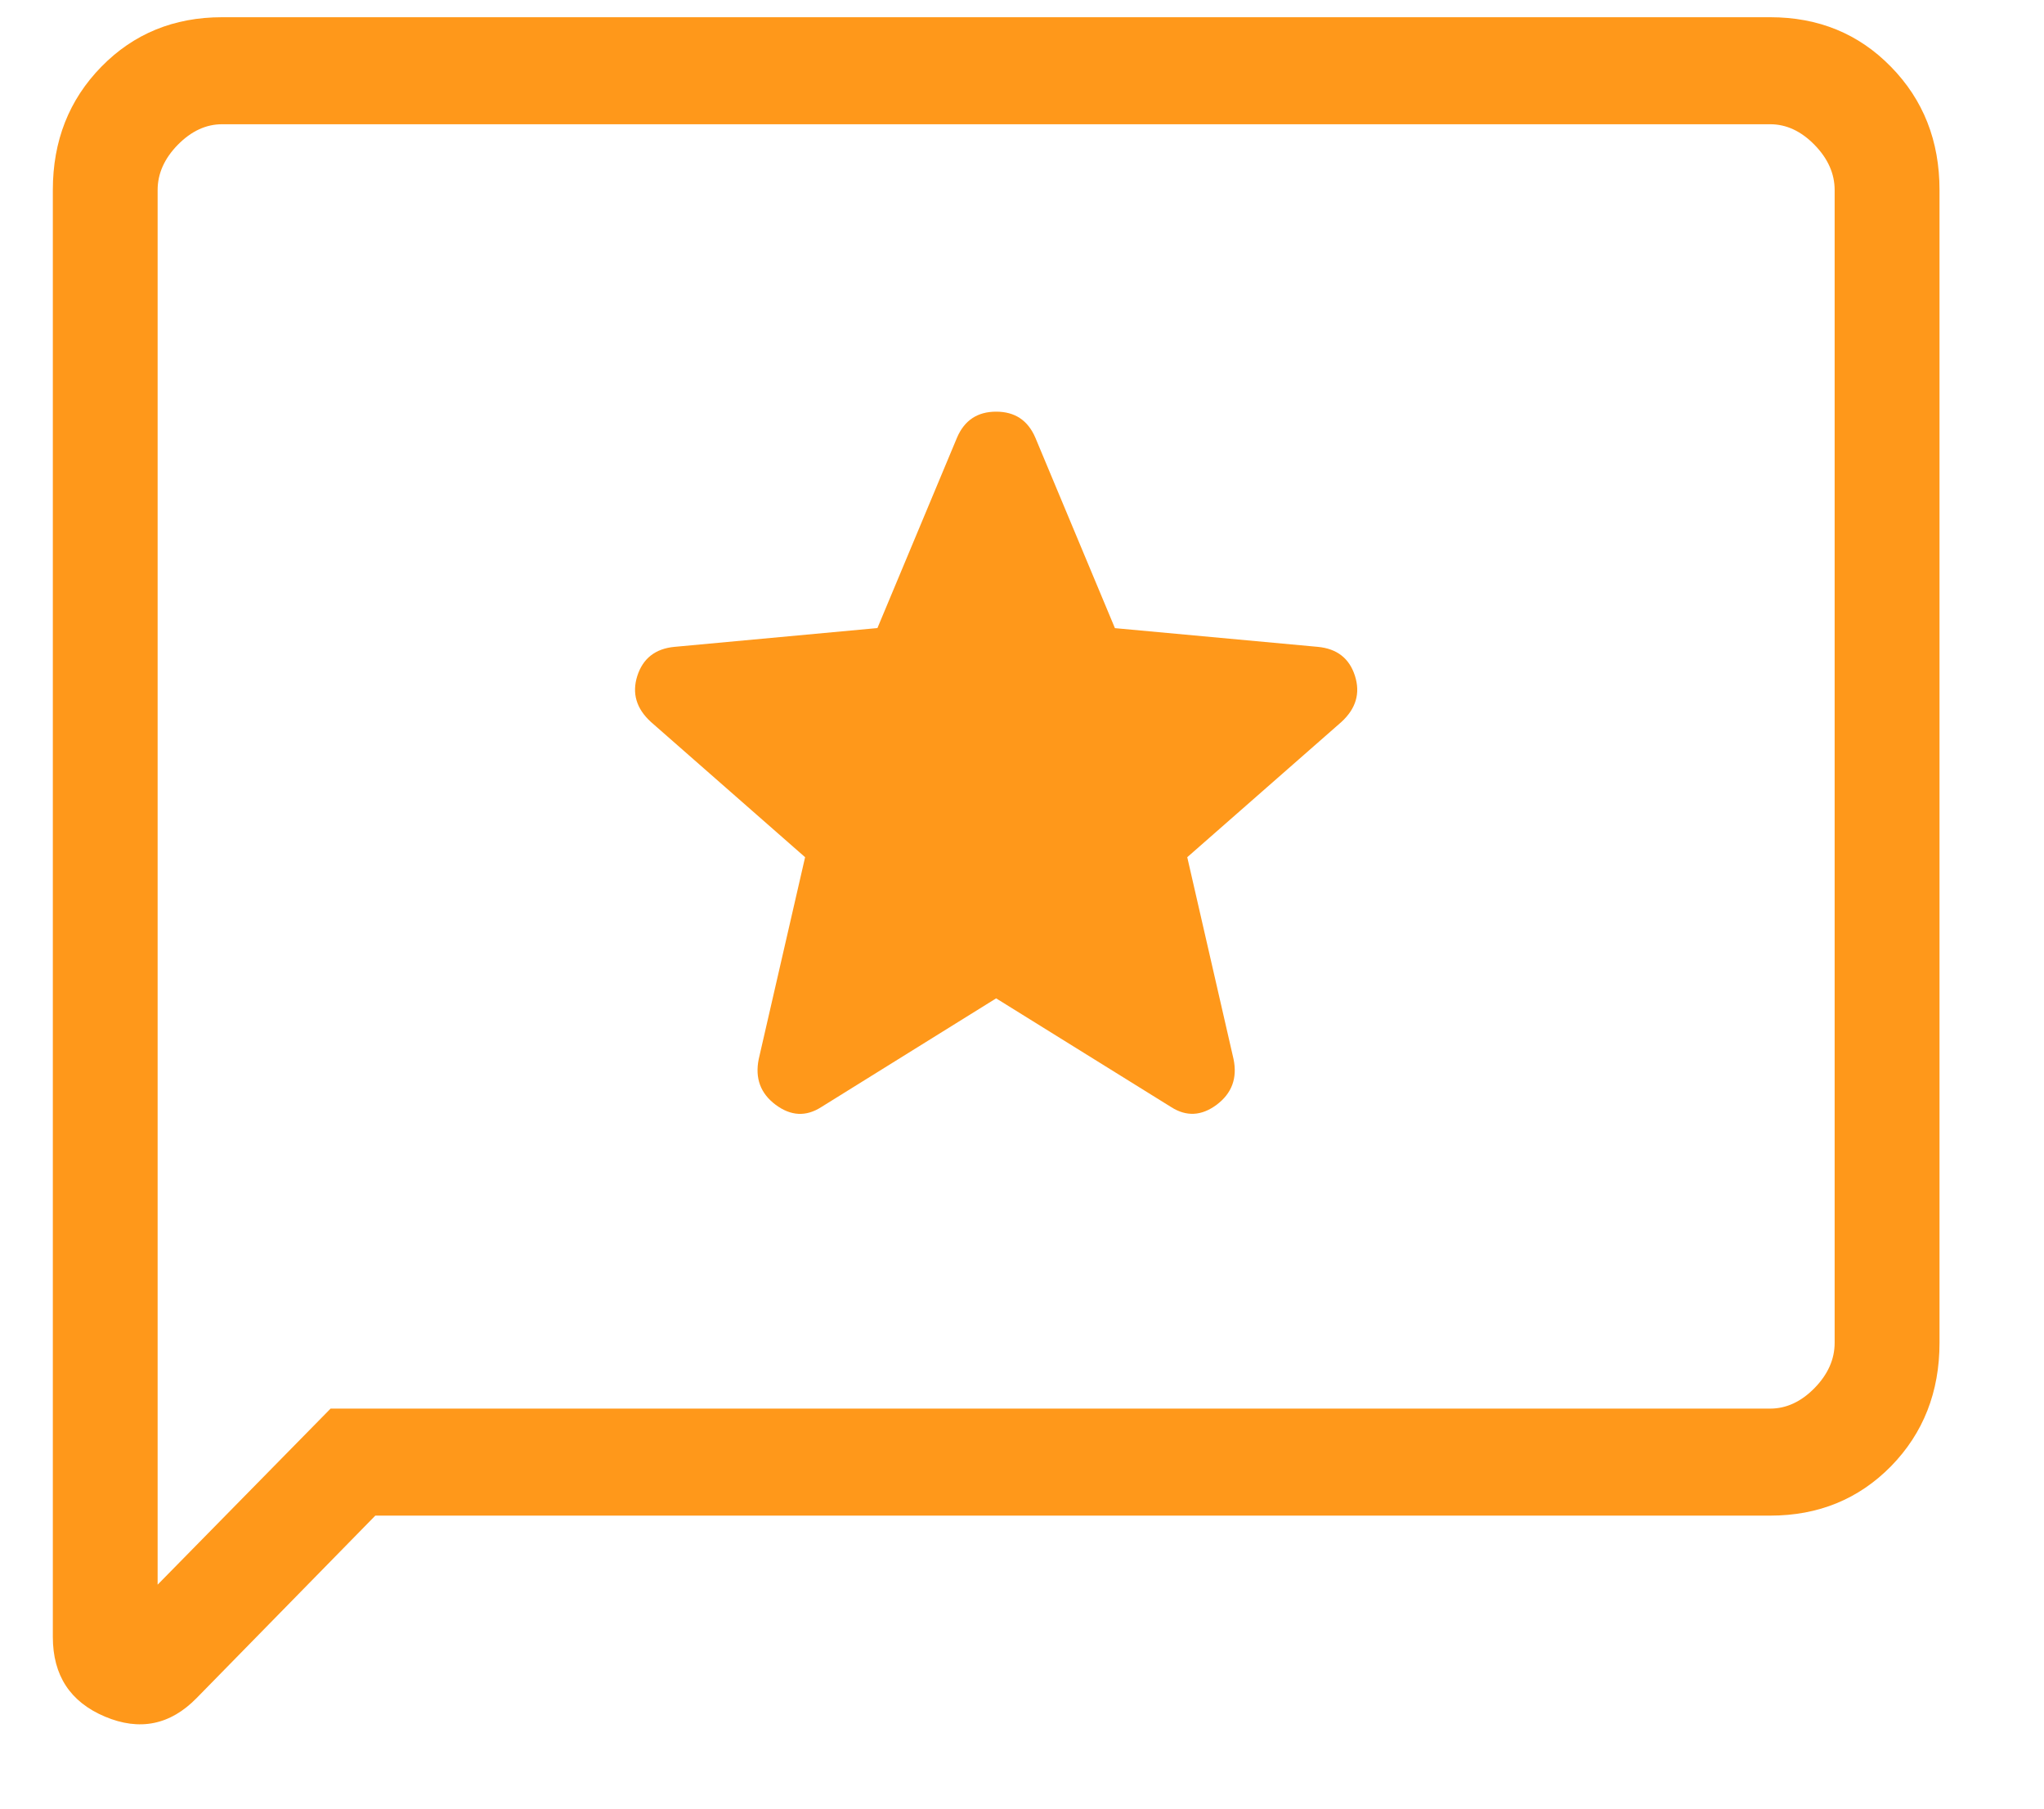 <svg width="26" height="23" viewBox="0 0 26 23" fill="none" xmlns="http://www.w3.org/2000/svg">
<path d="M12.671 12.696L14.898 14.079C15.091 14.202 15.284 14.192 15.476 14.049C15.669 13.904 15.741 13.711 15.691 13.469L15.102 10.901L17.062 9.182C17.248 9.012 17.306 8.816 17.235 8.594C17.164 8.372 17.007 8.249 16.763 8.226L14.182 7.988L13.169 5.564C13.074 5.345 12.909 5.235 12.671 5.235C12.434 5.235 12.268 5.345 12.174 5.564L11.161 7.987L8.579 8.226C8.337 8.249 8.179 8.372 8.107 8.594C8.036 8.816 8.094 9.012 8.281 9.182L10.241 10.901L9.651 13.469C9.602 13.711 9.673 13.905 9.866 14.049C10.059 14.193 10.252 14.203 10.446 14.079L12.671 12.696ZM4.774 19.274L2.502 21.593C2.166 21.937 1.776 22.016 1.335 21.83C0.893 21.644 0.672 21.306 0.672 20.816V2.417C0.672 1.791 0.878 1.269 1.289 0.849C1.7 0.429 2.212 0.219 2.825 0.219H22.517C23.131 0.219 23.643 0.429 24.053 0.849C24.465 1.269 24.671 1.791 24.671 2.417V17.076C24.671 17.702 24.465 18.225 24.055 18.645C23.643 19.064 23.131 19.274 22.517 19.274H4.774ZM4.205 17.913H22.517C22.722 17.913 22.91 17.826 23.081 17.652C23.252 17.477 23.337 17.285 23.337 17.076V2.417C23.337 2.209 23.252 2.017 23.081 1.842C22.91 1.667 22.722 1.58 22.517 1.58H2.825C2.621 1.58 2.433 1.667 2.261 1.842C2.09 2.017 2.005 2.209 2.005 2.417V20.152L4.205 17.913Z" fill="#FF981A"/>
</svg>
